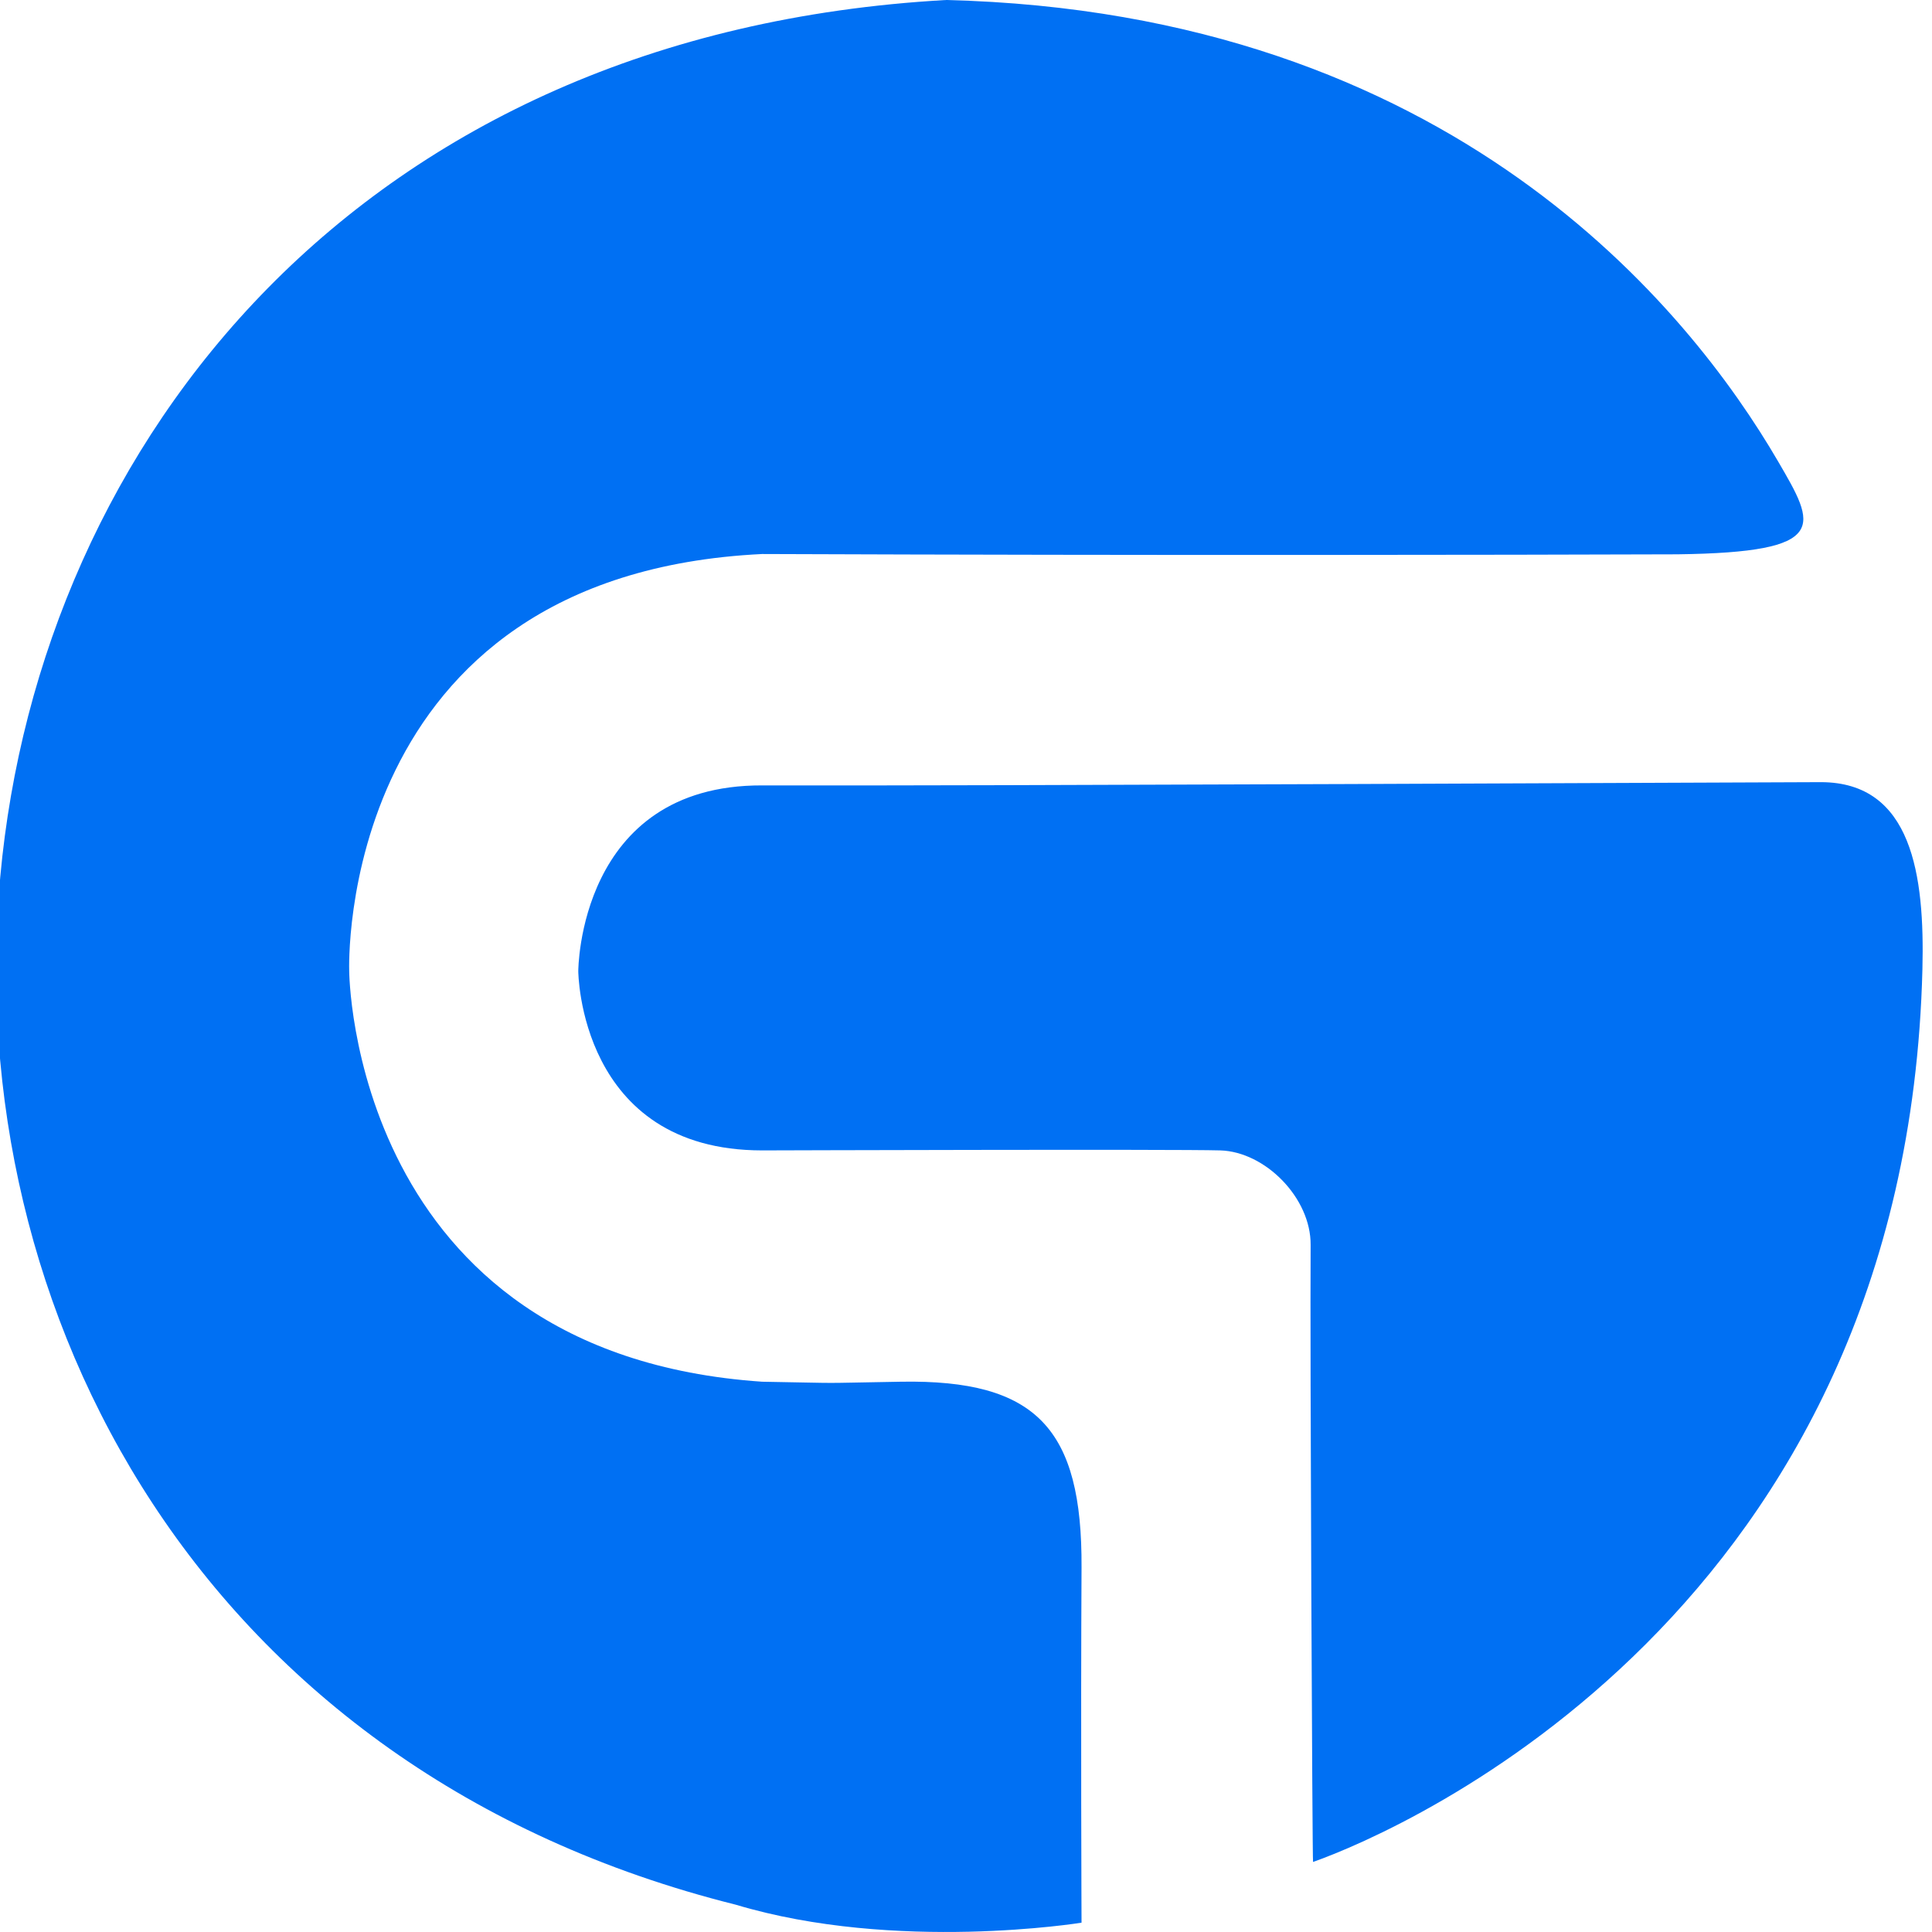 <svg xmlns="http://www.w3.org/2000/svg" viewBox="0 0 512 512">
	<path fill-rule="evenodd" clip-rule="evenodd" fill="#0070f3" d="M238.74,366.17c-24.56,0.42-12.59,0.42-36.76,0
		C92.86,358.74,92.54,257.24,92.54,257.24s-3.78-104.91,109.44-110.42c105.79,0.4,195.22,0.23,242.54,0.08
		c40.86-0.53,36.61-7.61,26.7-24.61C447.75,81.99,384.8,3.28,250.71,0C-60.02,17.45-88.35,433.93,194.97,504.76
		c42.5,12.75,91.65,4.77,91.65,4.77s-0.23-52.54,0-94.13C286.82,378.65,274.71,365.55,238.74,366.17z M482.55,207.28
		c-12,0.02-229.21,1.03-280.57,0.86c-48.75-0.16-48.73,49.23-48.73,49.23s0.19,47.49,48.73,47.5c-0.03,0,109.56-0.35,121.41,0
		c11.91,0.35,24.03,12.59,23.94,25.04c-0.19,27.35,0.46,163.59,0.64,163.53c24.08-8.5,157.24-66.58,161.49-236.57
		C510.08,231.99,506.75,207.3,482.55,207.28z"/>
</svg>

